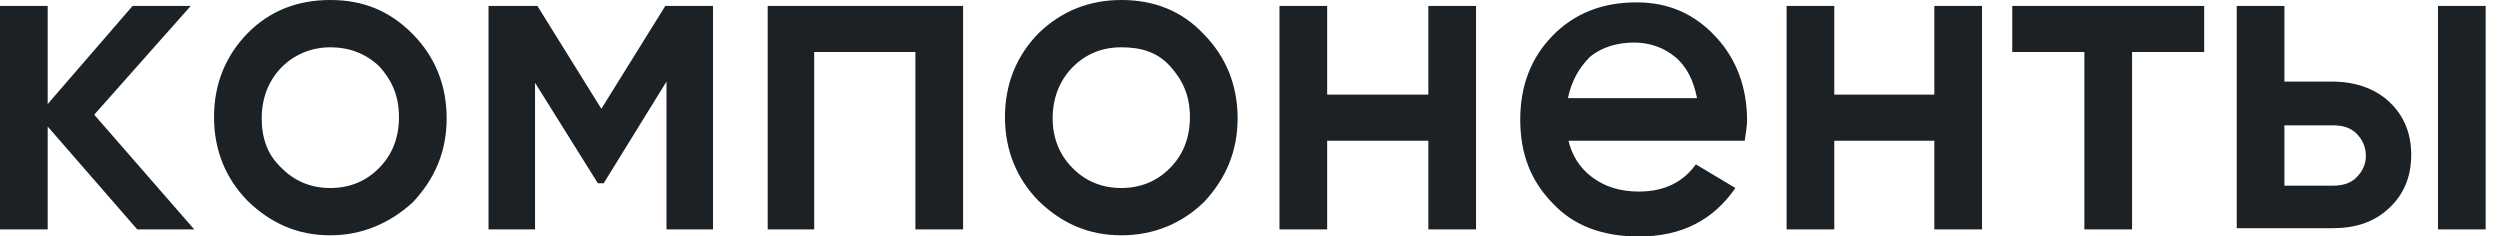 <svg width="148" height="14" viewBox="0 0 148 14" fill="none" xmlns="http://www.w3.org/2000/svg">
<path d="M11.499 13.58H8.125L2.823 7.49V13.58H0V0.35H2.823V6.16L7.85 0.35H11.293L5.578 6.79L11.499 13.58ZM19.556 13.93C17.628 13.93 16.044 13.23 14.667 11.9C13.359 10.57 12.67 8.89 12.67 6.93C12.67 4.97 13.359 3.29 14.667 1.96C15.975 0.63 17.628 0 19.556 0C21.484 0 23.068 0.63 24.445 2.03C25.753 3.36 26.442 5.04 26.442 7C26.442 8.96 25.753 10.57 24.445 11.97C23.068 13.23 21.415 13.93 19.556 13.93ZM16.664 9.94C17.421 10.71 18.385 11.13 19.556 11.13C20.727 11.13 21.691 10.71 22.448 9.94C23.205 9.17 23.619 8.19 23.619 6.93C23.619 5.67 23.205 4.76 22.448 3.92C21.622 3.15 20.658 2.8 19.556 2.8C18.454 2.8 17.421 3.22 16.664 3.99C15.906 4.76 15.493 5.81 15.493 7C15.493 8.19 15.838 9.17 16.664 9.94ZM42.21 0.35V13.58H39.456V4.83L35.738 10.85H35.393L31.675 4.9V13.58H28.921V0.35H31.813L35.6 6.44L39.387 0.35H42.21ZM57.015 0.35V13.58H54.192V3.08H48.201V13.58H45.447V0.35H57.015ZM66.38 13.93C64.452 13.93 62.868 13.23 61.491 11.9C60.182 10.57 59.494 8.89 59.494 6.93C59.494 4.97 60.182 3.29 61.491 1.96C62.868 0.63 64.521 0 66.38 0C68.308 0 69.96 0.63 71.269 2.03C72.577 3.36 73.266 5.04 73.266 7C73.266 8.96 72.577 10.57 71.269 11.97C69.96 13.23 68.308 13.93 66.38 13.93ZM63.488 9.94C64.245 10.71 65.209 11.13 66.38 11.13C67.55 11.13 68.514 10.71 69.272 9.94C70.029 9.17 70.442 8.19 70.442 6.93C70.442 5.67 70.029 4.76 69.272 3.92C68.514 3.08 67.55 2.8 66.38 2.8C65.209 2.8 64.245 3.22 63.488 3.99C62.73 4.76 62.317 5.81 62.317 7C62.317 8.19 62.73 9.17 63.488 9.94ZM84.558 0.35H87.382V13.58H84.558V8.33H78.568V13.58H75.745V0.35H78.568V5.6H84.558V0.35ZM92.822 8.19C93.028 9.17 93.51 9.94 94.267 10.5C95.025 11.06 95.92 11.34 97.022 11.34C98.537 11.34 99.638 10.78 100.396 9.73L102.737 11.13C101.429 13.02 99.57 14 97.022 14C94.887 14 93.166 13.37 91.926 12.04C90.618 10.71 89.998 9.1 89.998 7.07C89.998 5.11 90.618 3.43 91.926 2.1C93.235 0.77 94.887 0.14 96.884 0.14C98.812 0.14 100.327 0.84 101.567 2.17C102.806 3.5 103.426 5.18 103.426 7.14C103.426 7.42 103.357 7.84 103.288 8.33H92.822V8.19ZM92.822 5.81H100.465C100.258 4.76 99.845 3.92 99.156 3.36C98.468 2.8 97.642 2.52 96.746 2.52C95.714 2.52 94.818 2.8 94.13 3.36C93.441 4.06 93.028 4.83 92.822 5.81ZM114.512 0.35H117.335V13.58H114.512V8.33H108.59V13.58H105.767V0.35H108.59V5.6H114.512V0.35ZM130.487 0.35V3.08H126.218V13.58H123.395V3.08H119.126V0.35H130.487ZM138.062 4.83C139.439 4.83 140.609 5.25 141.436 6.02C142.331 6.86 142.744 7.91 142.744 9.17C142.744 10.43 142.331 11.48 141.436 12.32C140.541 13.16 139.439 13.51 138.062 13.51H132.415V0.35H135.238V4.83H138.062ZM144.328 0.35H147.151V13.58H144.328V0.35ZM138.131 10.99C138.681 10.99 139.163 10.85 139.508 10.5C139.852 10.15 140.059 9.73 140.059 9.24C140.059 8.68 139.852 8.26 139.508 7.91C139.163 7.56 138.681 7.42 138.131 7.42H135.238V10.99H138.131Z" fill="#1B2125"/>
</svg>
